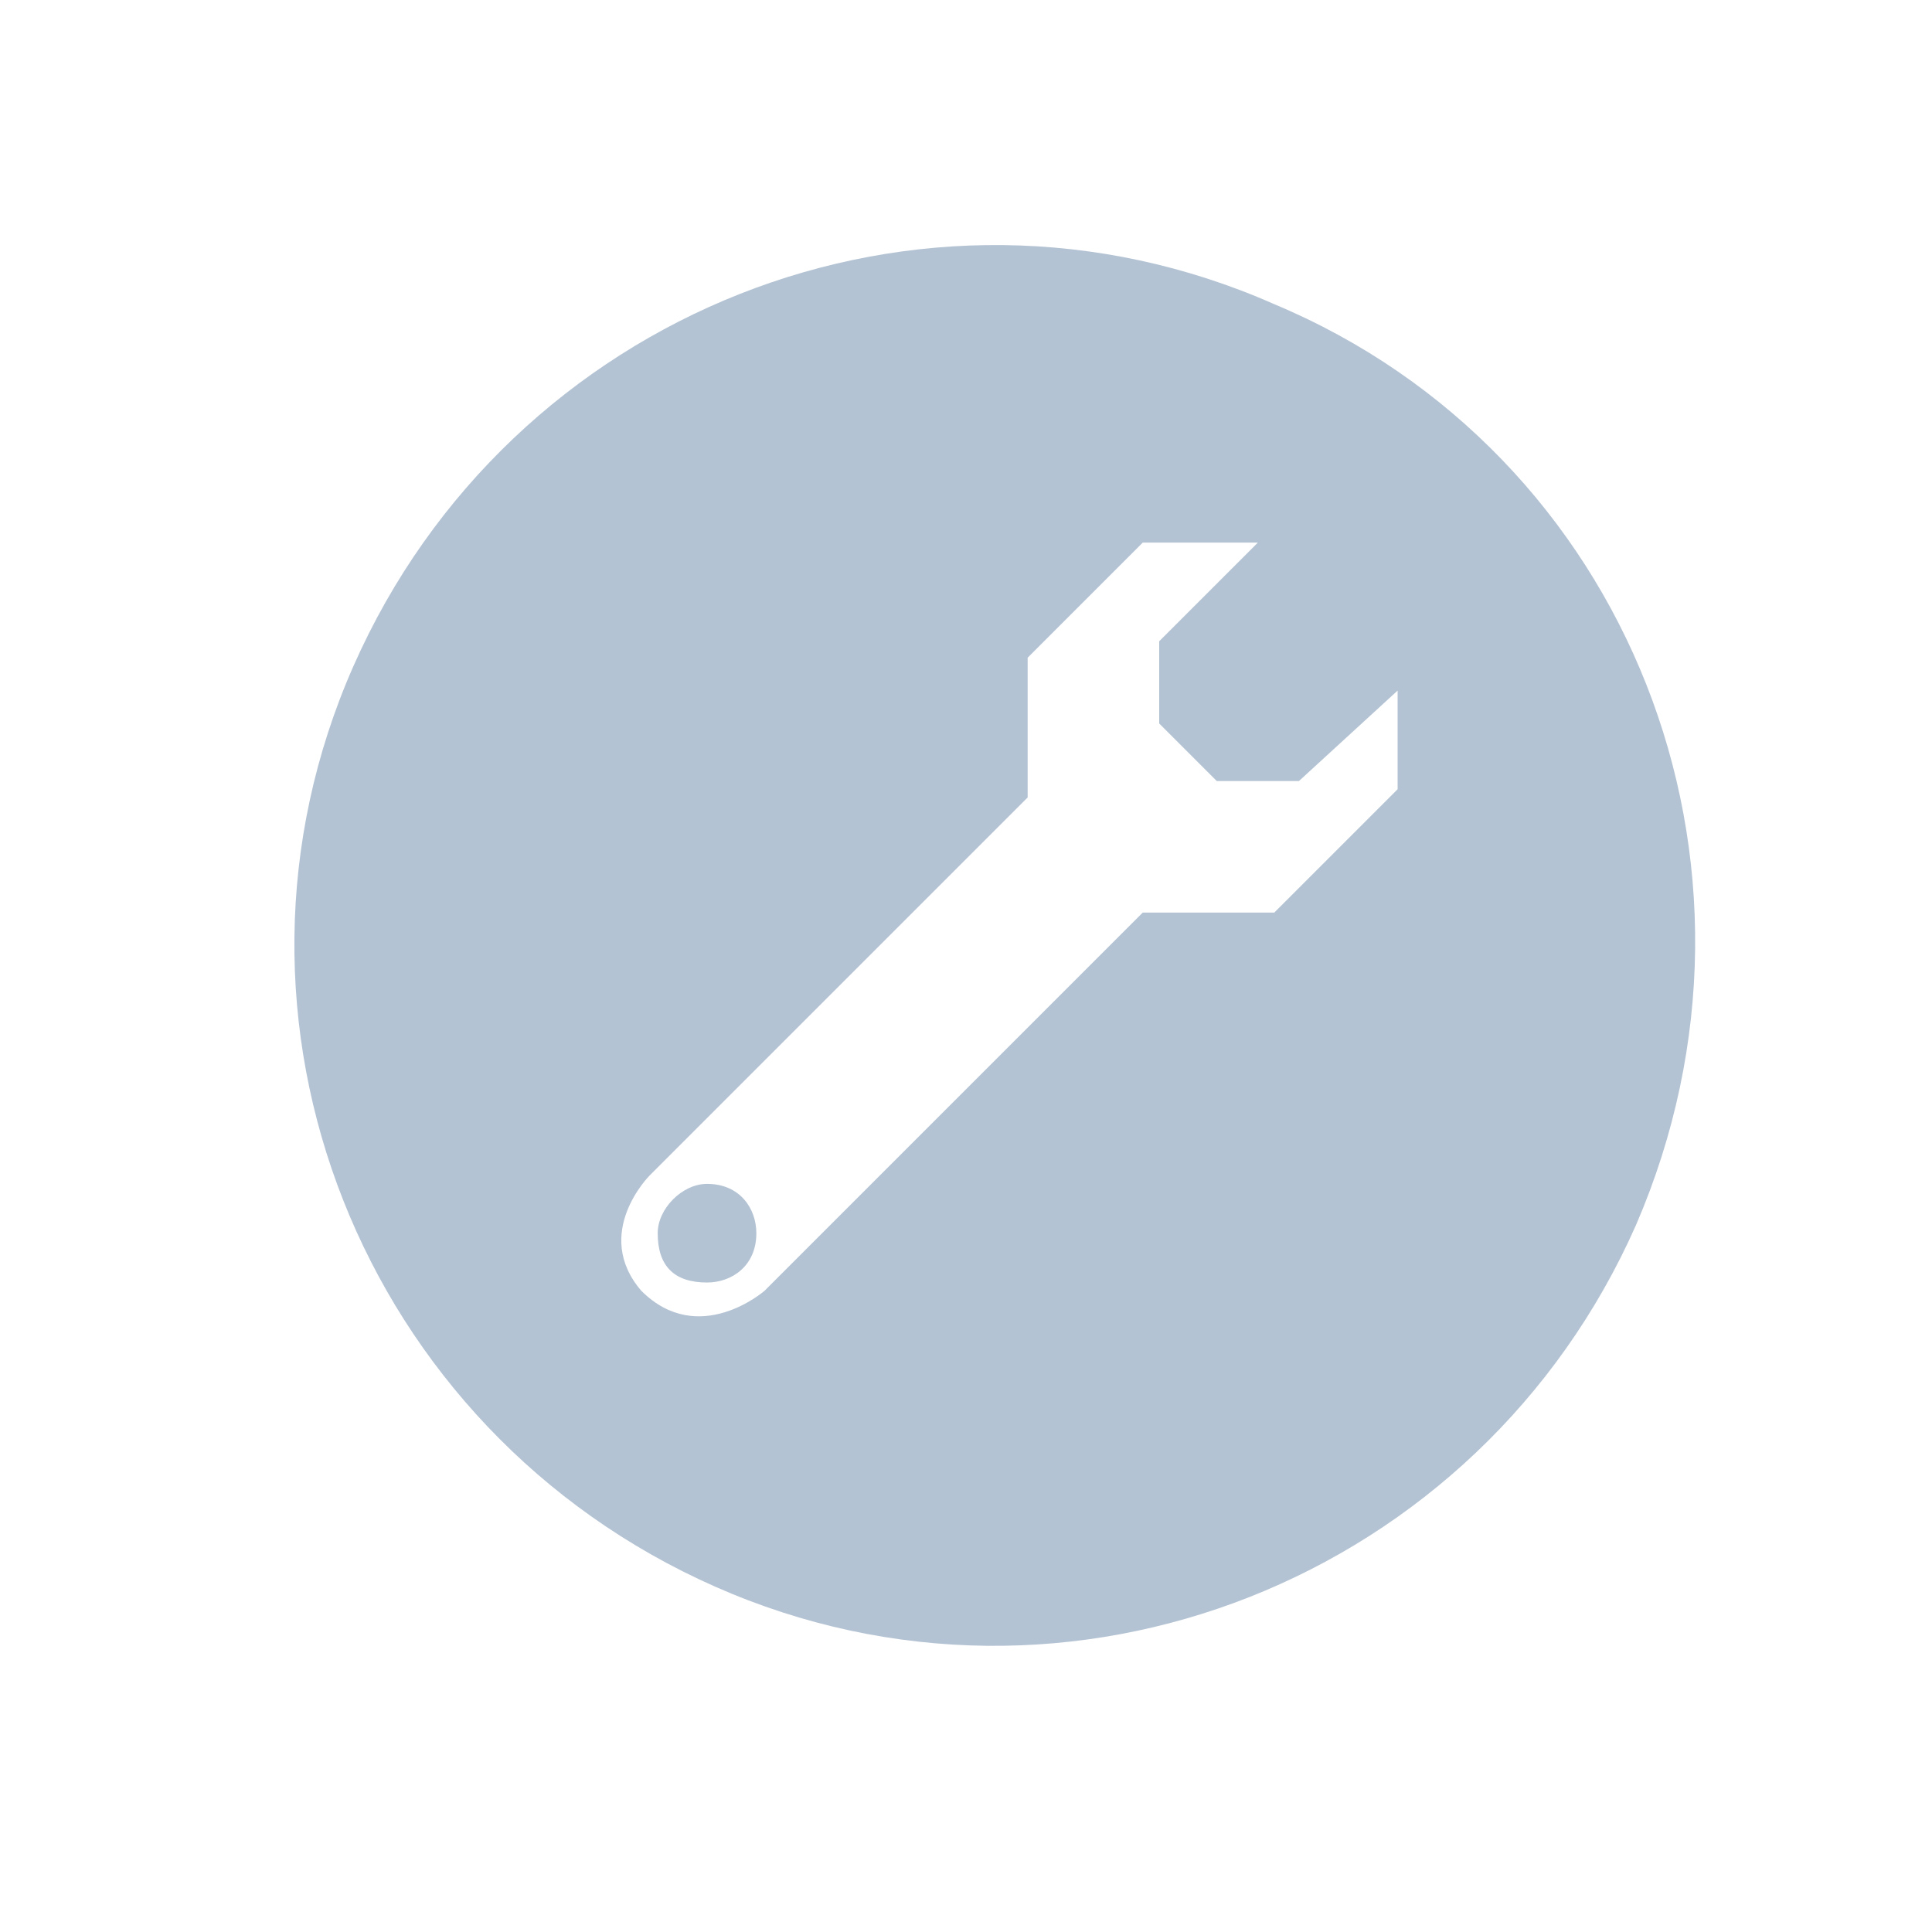 <?xml version="1.0" encoding="utf-8"?>
<!-- Generator: Adobe Illustrator 25.2.0, SVG Export Plug-In . SVG Version: 6.00 Build 0)  -->
<svg version="1.1" id="Layer_1" xmlns="http://www.w3.org/2000/svg" xmlns:xlink="http://www.w3.org/1999/xlink" x="0px" y="0px"
	 viewBox="0 0 23.5 23.5" style="enable-background:new 0 0 23.5 23.5;" xml:space="preserve">
<style type="text/css">
	.st0{fill:#B4C3D3;}
	.st1{fill:#FFFFFF;}
	.st2{fill-rule:evenodd;clip-rule:evenodd;fill:#B4C3D3;}
	.st3{fill:none;}
</style>
<g>
	<path class="st2" d="M19.9,14.9C18,19.2,13,21.2,8.7,19.3c-4.3-1.9-6.3-6.9-4.4-11.2c1.9-4.3,6.9-6.3,11.2-4.4
		C19.8,5.5,21.8,10.5,19.9,14.9L19.9,14.9z M15.8,9.5h-1l-0.7-0.7v-1l1.2-1.2l-1.4,0L12.5,8v1.7l-4.6,4.6c0,0-0.7,0.7-0.1,1.4
		c0.7,0.7,1.5,0,1.5,0l4.6-4.6h1.6L17,9.6l0-1.2L15.8,9.5L15.8,9.5z M8.6,15.6C8.2,15.6,8,15.4,8,15c0-0.3,0.3-0.6,0.6-0.6
		c0.4,0,0.6,0.3,0.6,0.6C9.2,15.4,8.9,15.6,8.6,15.6L8.6,15.6z"/>
</g>
</svg>
